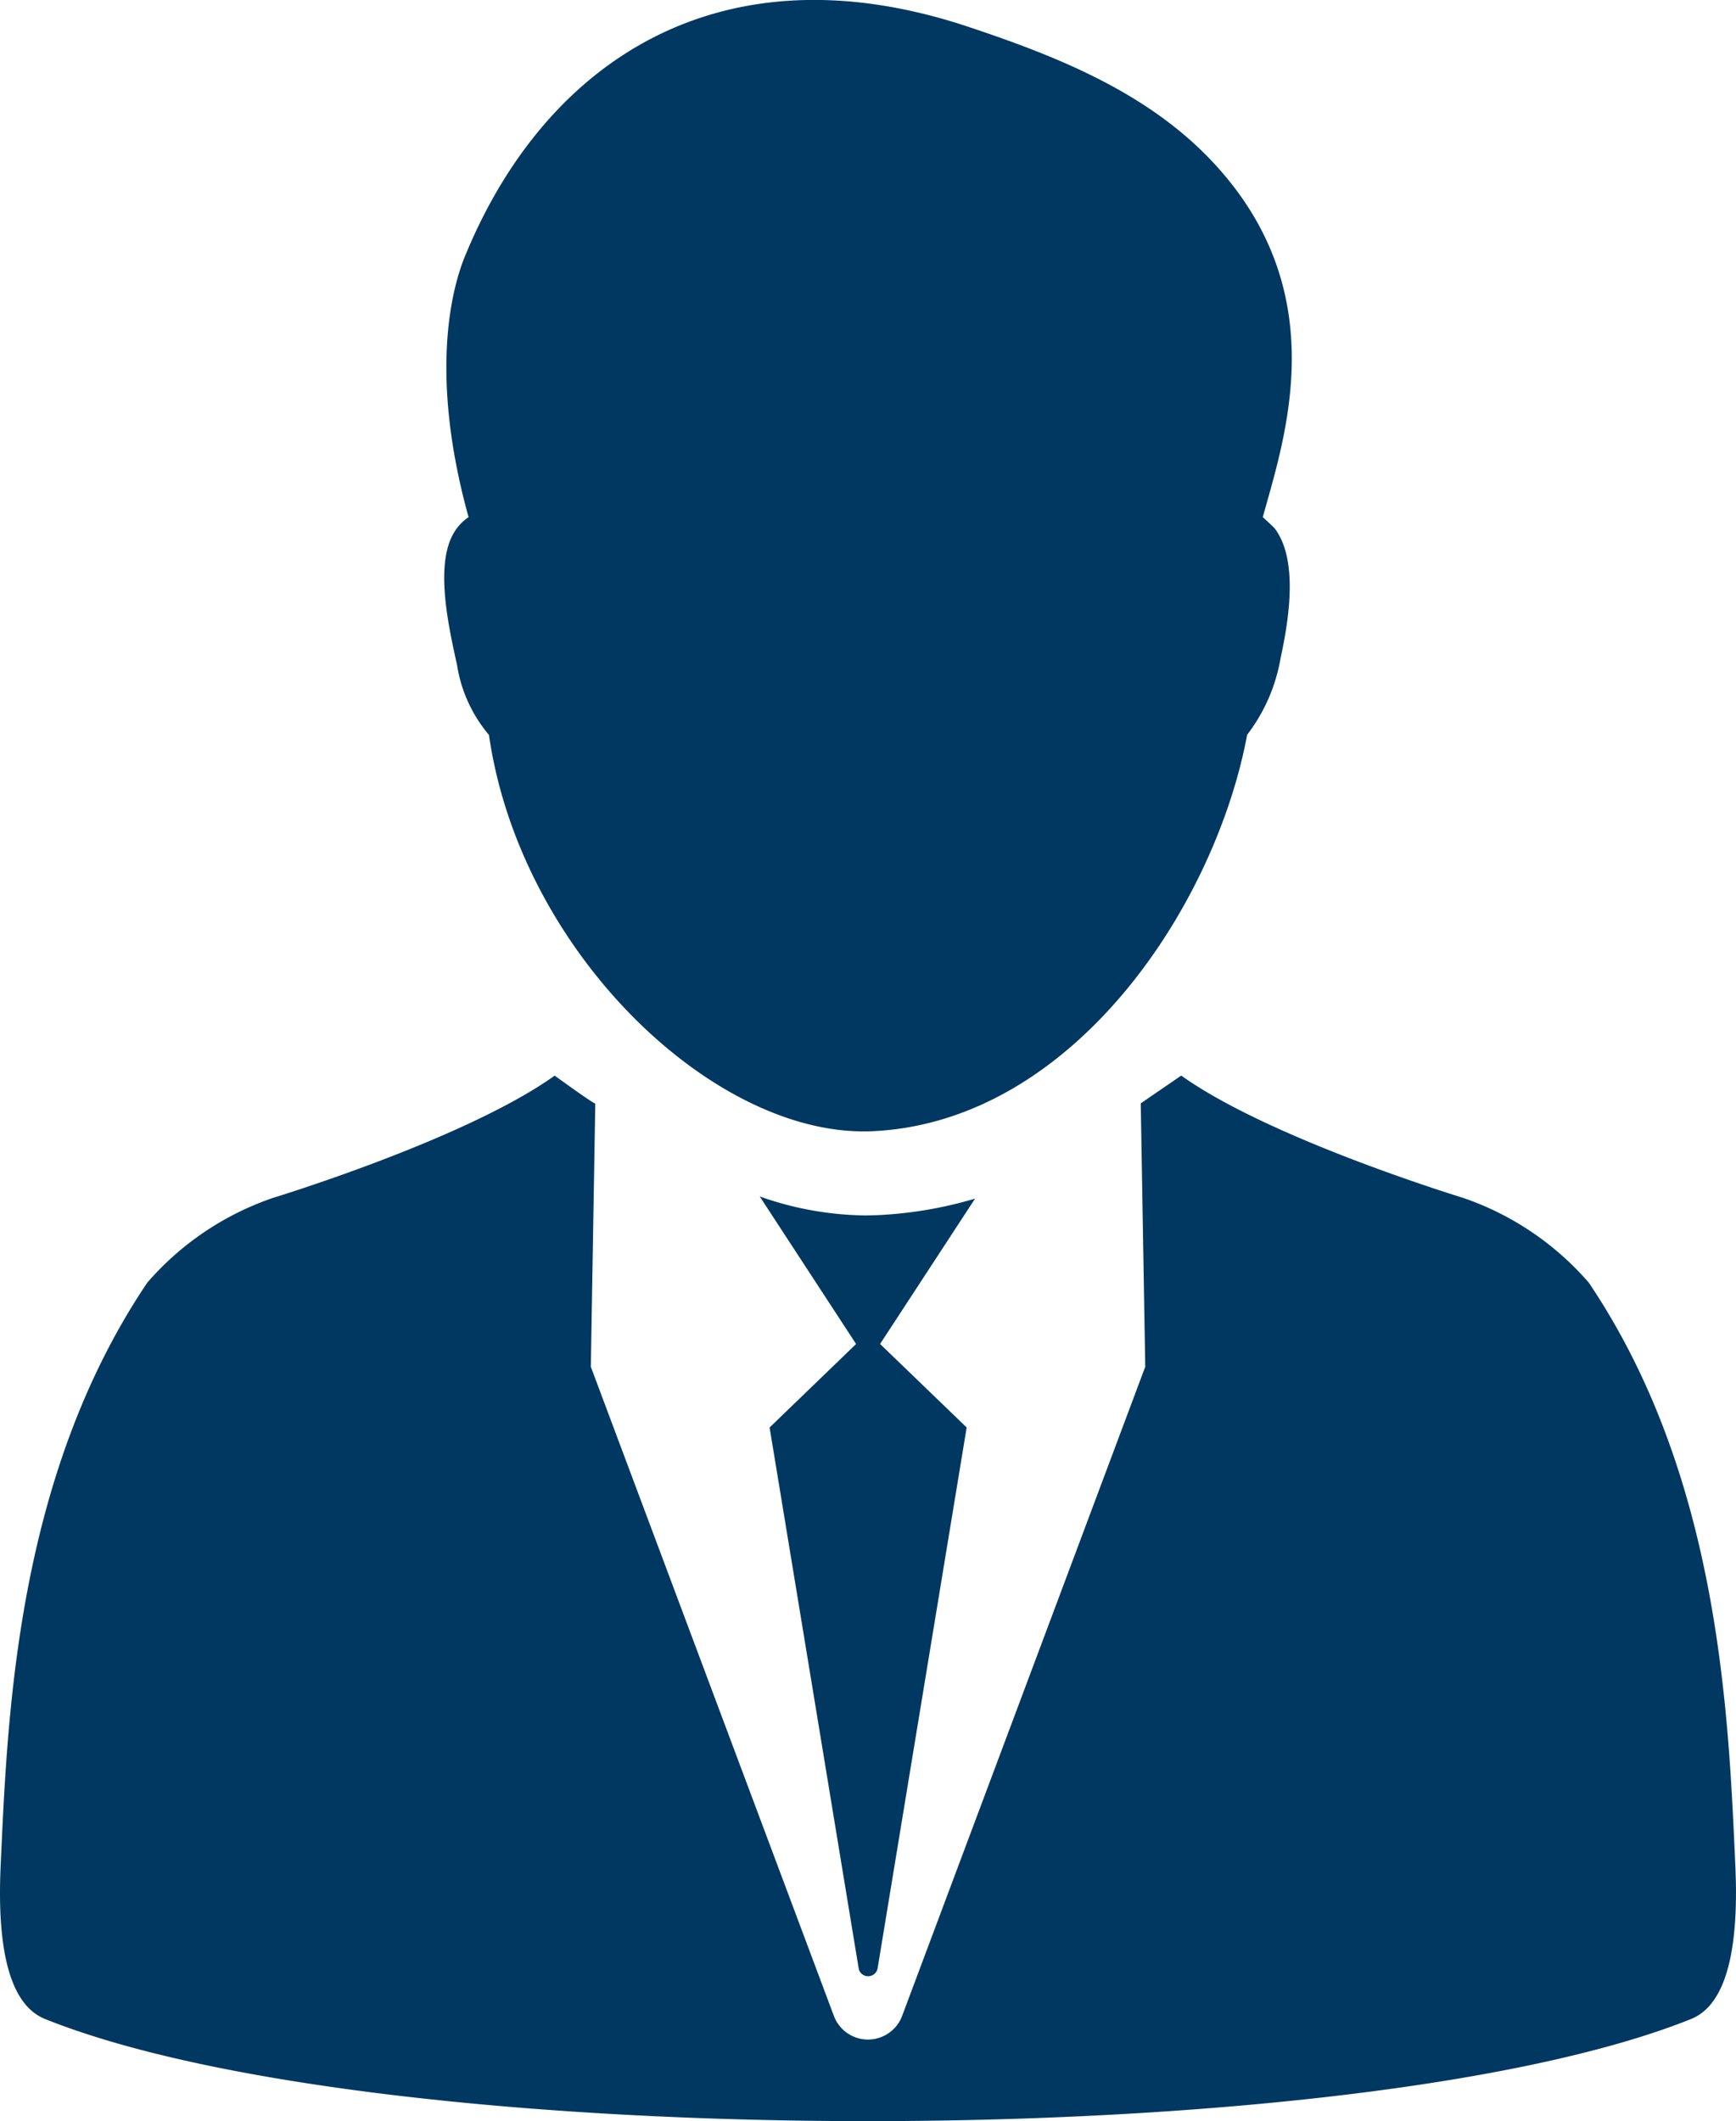 <svg xmlns="http://www.w3.org/2000/svg" width="52.387" height="64" viewBox="0 0 52.387 64">
  <path id="Union_30" data-name="Union 30" d="M1.358,60.918c-.825-.334-1.482-1.5-1.338-4.633C.228,51.754.489,44.572,4.445,38.7a8.777,8.777,0,0,1,3.806-2.561s5.815-1.771,8.487-3.685c0,0,1.214.883,1.225.839,0,.14-.134,7.945-.134,7.945l7.337,19.593a1.1,1.1,0,0,0,2.055,0l7.339-19.593-.136-7.947,1.222-.838c2.677,1.914,8.491,3.685,8.491,3.685A8.777,8.777,0,0,1,47.944,38.7c3.959,5.875,4.216,13.057,4.423,17.588.141,3.132-.511,4.3-1.341,4.633C45.905,62.973,36.048,64,26.191,64S6.478,62.973,1.358,60.918Zm24.553-1.532L23.224,43.071l2.61-2.519L22.926,36.1a9.819,9.819,0,0,0,3.2.573l.331-.008a12.282,12.282,0,0,0,2.968-.5l-2.867,4.386,2.613,2.519L26.484,59.386a.291.291,0,0,1-.287.242A.287.287,0,0,1,25.911,59.386ZM14.755,22.174a4.268,4.268,0,0,1-.961-2.1c-.259-1.183-.723-3.188-.01-4.129a1.4,1.4,0,0,1,.356-.341c-1.373-4.956-.239-7.567-.064-7.98,2.429-5.811,7.695-9.3,15.152-6.813,2.526.844,5.322,1.914,7.335,4.042,3.714,3.929,2.222,8.3,1.544,10.75.046.042.318.291.36.341.712.943.435,2.726.178,3.909a5.262,5.262,0,0,1-1.01,2.317c-.961,5.156-5.24,11.663-11.278,11.96q-.144.007-.29.007C21.373,34.141,15.682,28.624,14.755,22.174Zm3.209,11.116a0,0,0,0,1,0,0S17.964,33.29,17.964,33.289Z" fill="#013861"/>
</svg>
